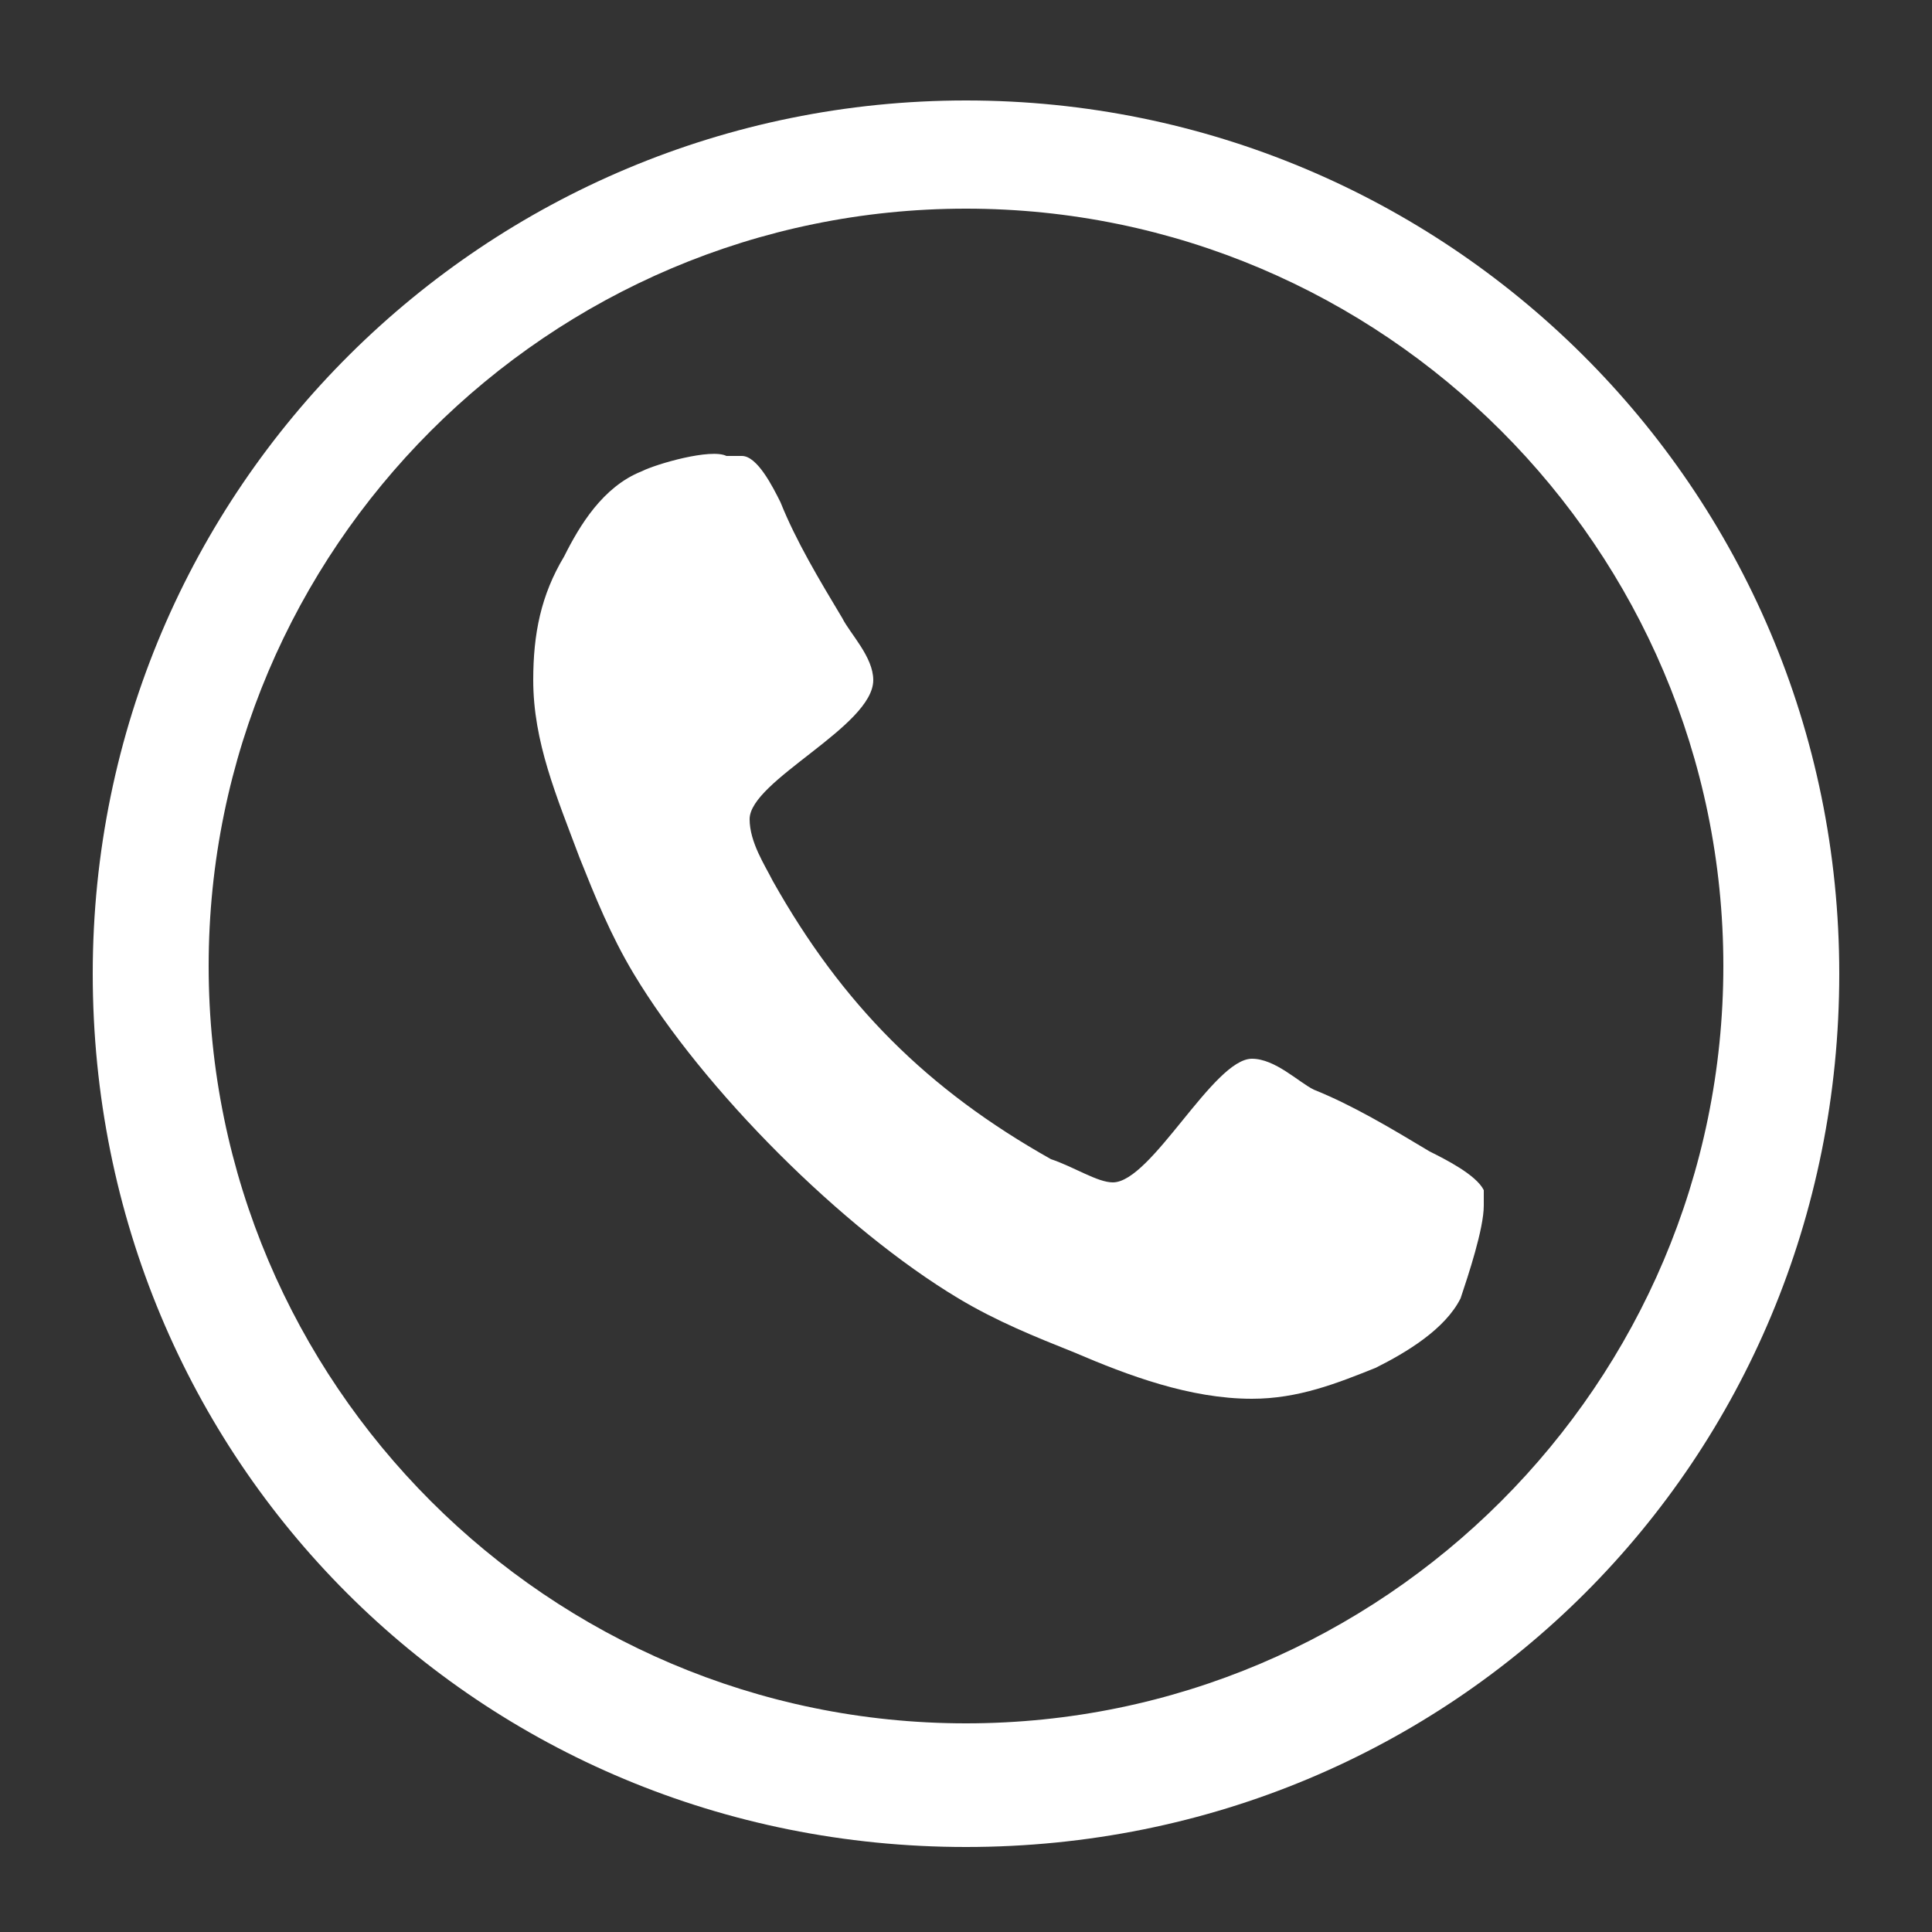 <svg id="Layer_2" xmlns="http://www.w3.org/2000/svg" viewBox="0 0 25 25"><rect x="0" y="0" width="25" height="25" fill="#333333" stroke="none"/><style>.st0{fill:#ffffff;}</style><path class="st0" d="M12.5 1.3c-6.2 0-11.3 5-11.3 11.3s5 11.3 11.3 11.3 11.3-5 11.3-11.3S18.7 1.3 12.5 1.3zm0 21c-5.4 0-9.8-4.4-9.8-9.8s4.4-9.8 9.8-9.8 9.8 4.4 9.8 9.8-4.4 9.8-9.8 9.8z"/><path class="st0" d="M18.5 14.9c-.5-.3-1-.6-1.5-.8-.2-.1-.5-.4-.8-.4-.5 0-1.3 1.6-1.8 1.6-.2 0-.5-.2-.8-.3-1.6-.9-2.7-2-3.6-3.6-.1-.2-.3-.5-.3-.8 0-.5 1.6-1.2 1.6-1.8 0-.3-.3-.6-.4-.8-.3-.5-.6-1-.8-1.5-.1-.2-.3-.6-.5-.6h-.2c-.2-.1-.9.1-1.1.2-.5.2-.8.7-1 1.1-.3.5-.4 1-.4 1.6 0 .8.3 1.5.6 2.3.2.5.4 1 .7 1.5.9 1.5 2.7 3.3 4.2 4.2.5.3 1 .5 1.5.7.7.3 1.5.6 2.3.6.6 0 1.1-.2 1.6-.4.4-.2.9-.5 1.1-.9.1-.3.3-.9.3-1.2v-.2c-.1-.2-.5-.4-.7-.5z"/></svg>